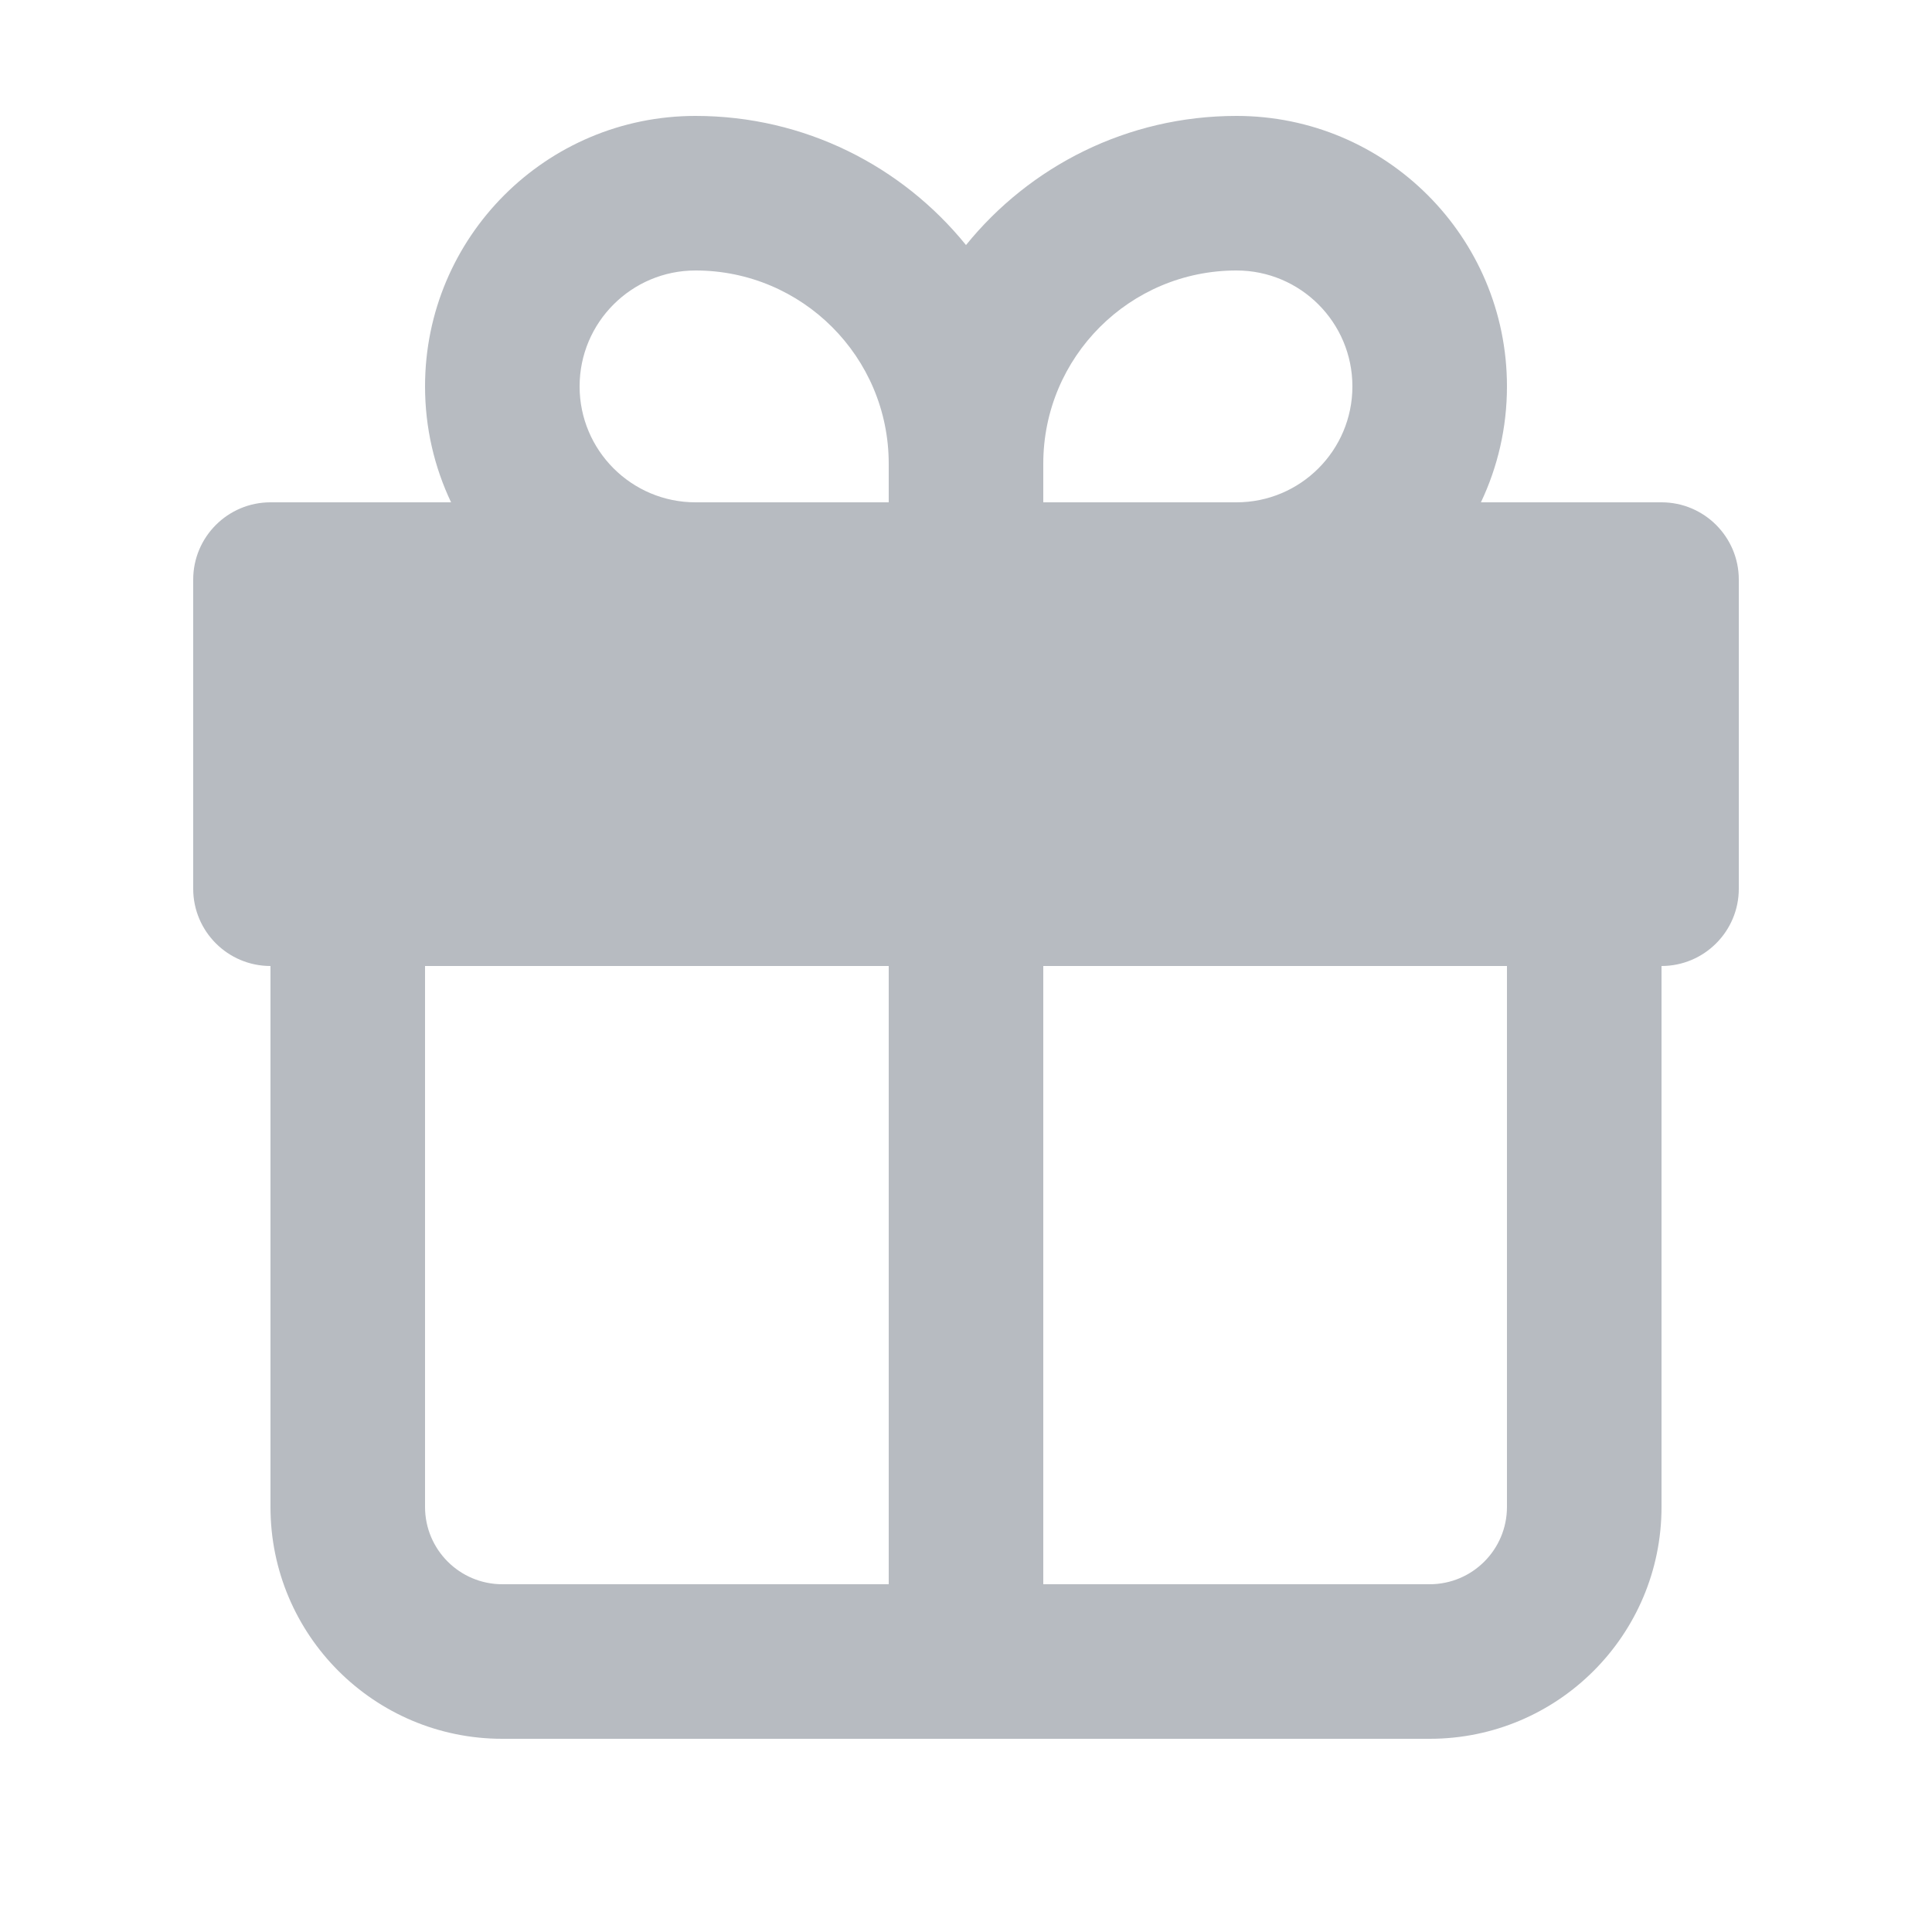 <svg width="25" height="25" viewBox="0 0 25 25" fill="none" xmlns="http://www.w3.org/2000/svg">
<g clip-path="url(#clip0_1608_44314)">
<path fill-rule="evenodd" clip-rule="evenodd" d="M9 1.5C7.067 1.5 5.5 3.067 5.5 5C5.5 5.537 5.621 6.045 5.837 6.5H3.5C2.948 6.5 2.5 6.948 2.5 7.5V11.5C2.5 12.052 2.948 12.5 3.5 12.5V19.5C3.5 21.157 4.843 22.5 6.5 22.5H12.5H18.5C20.157 22.5 21.5 21.157 21.5 19.5V12.5C22.052 12.5 22.5 12.052 22.5 11.5V7.5C22.5 6.948 22.052 6.5 21.5 6.5H19.163C19.379 6.045 19.5 5.537 19.5 5C19.5 3.067 17.933 1.5 16 1.5C14.586 1.5 13.325 2.152 12.5 3.171C11.675 2.152 10.414 1.5 9 1.5ZM13.5 20.5H18.5C19.052 20.5 19.5 20.052 19.5 19.5V12.5H13.5V20.5ZM11.5 12.5V20.5H6.5C5.948 20.5 5.5 20.052 5.5 19.5V12.5H11.5ZM16 6.5C16.828 6.5 17.5 5.828 17.5 5C17.5 4.172 16.828 3.5 16 3.5C14.619 3.5 13.5 4.619 13.5 6V6.5H16ZM11.5 6.5V6C11.5 4.619 10.381 3.5 9 3.5C8.172 3.5 7.5 4.172 7.5 5C7.5 5.828 8.172 6.5 9 6.5H11.5Z" fill="#B7BBC1"/>
</g>
<defs>
<clipPath id="clip0_1608_44314">
<rect width="24" height="24" fill="white" transform="translate(0.5 0.5)"/>
</clipPath>
</defs>
</svg>
